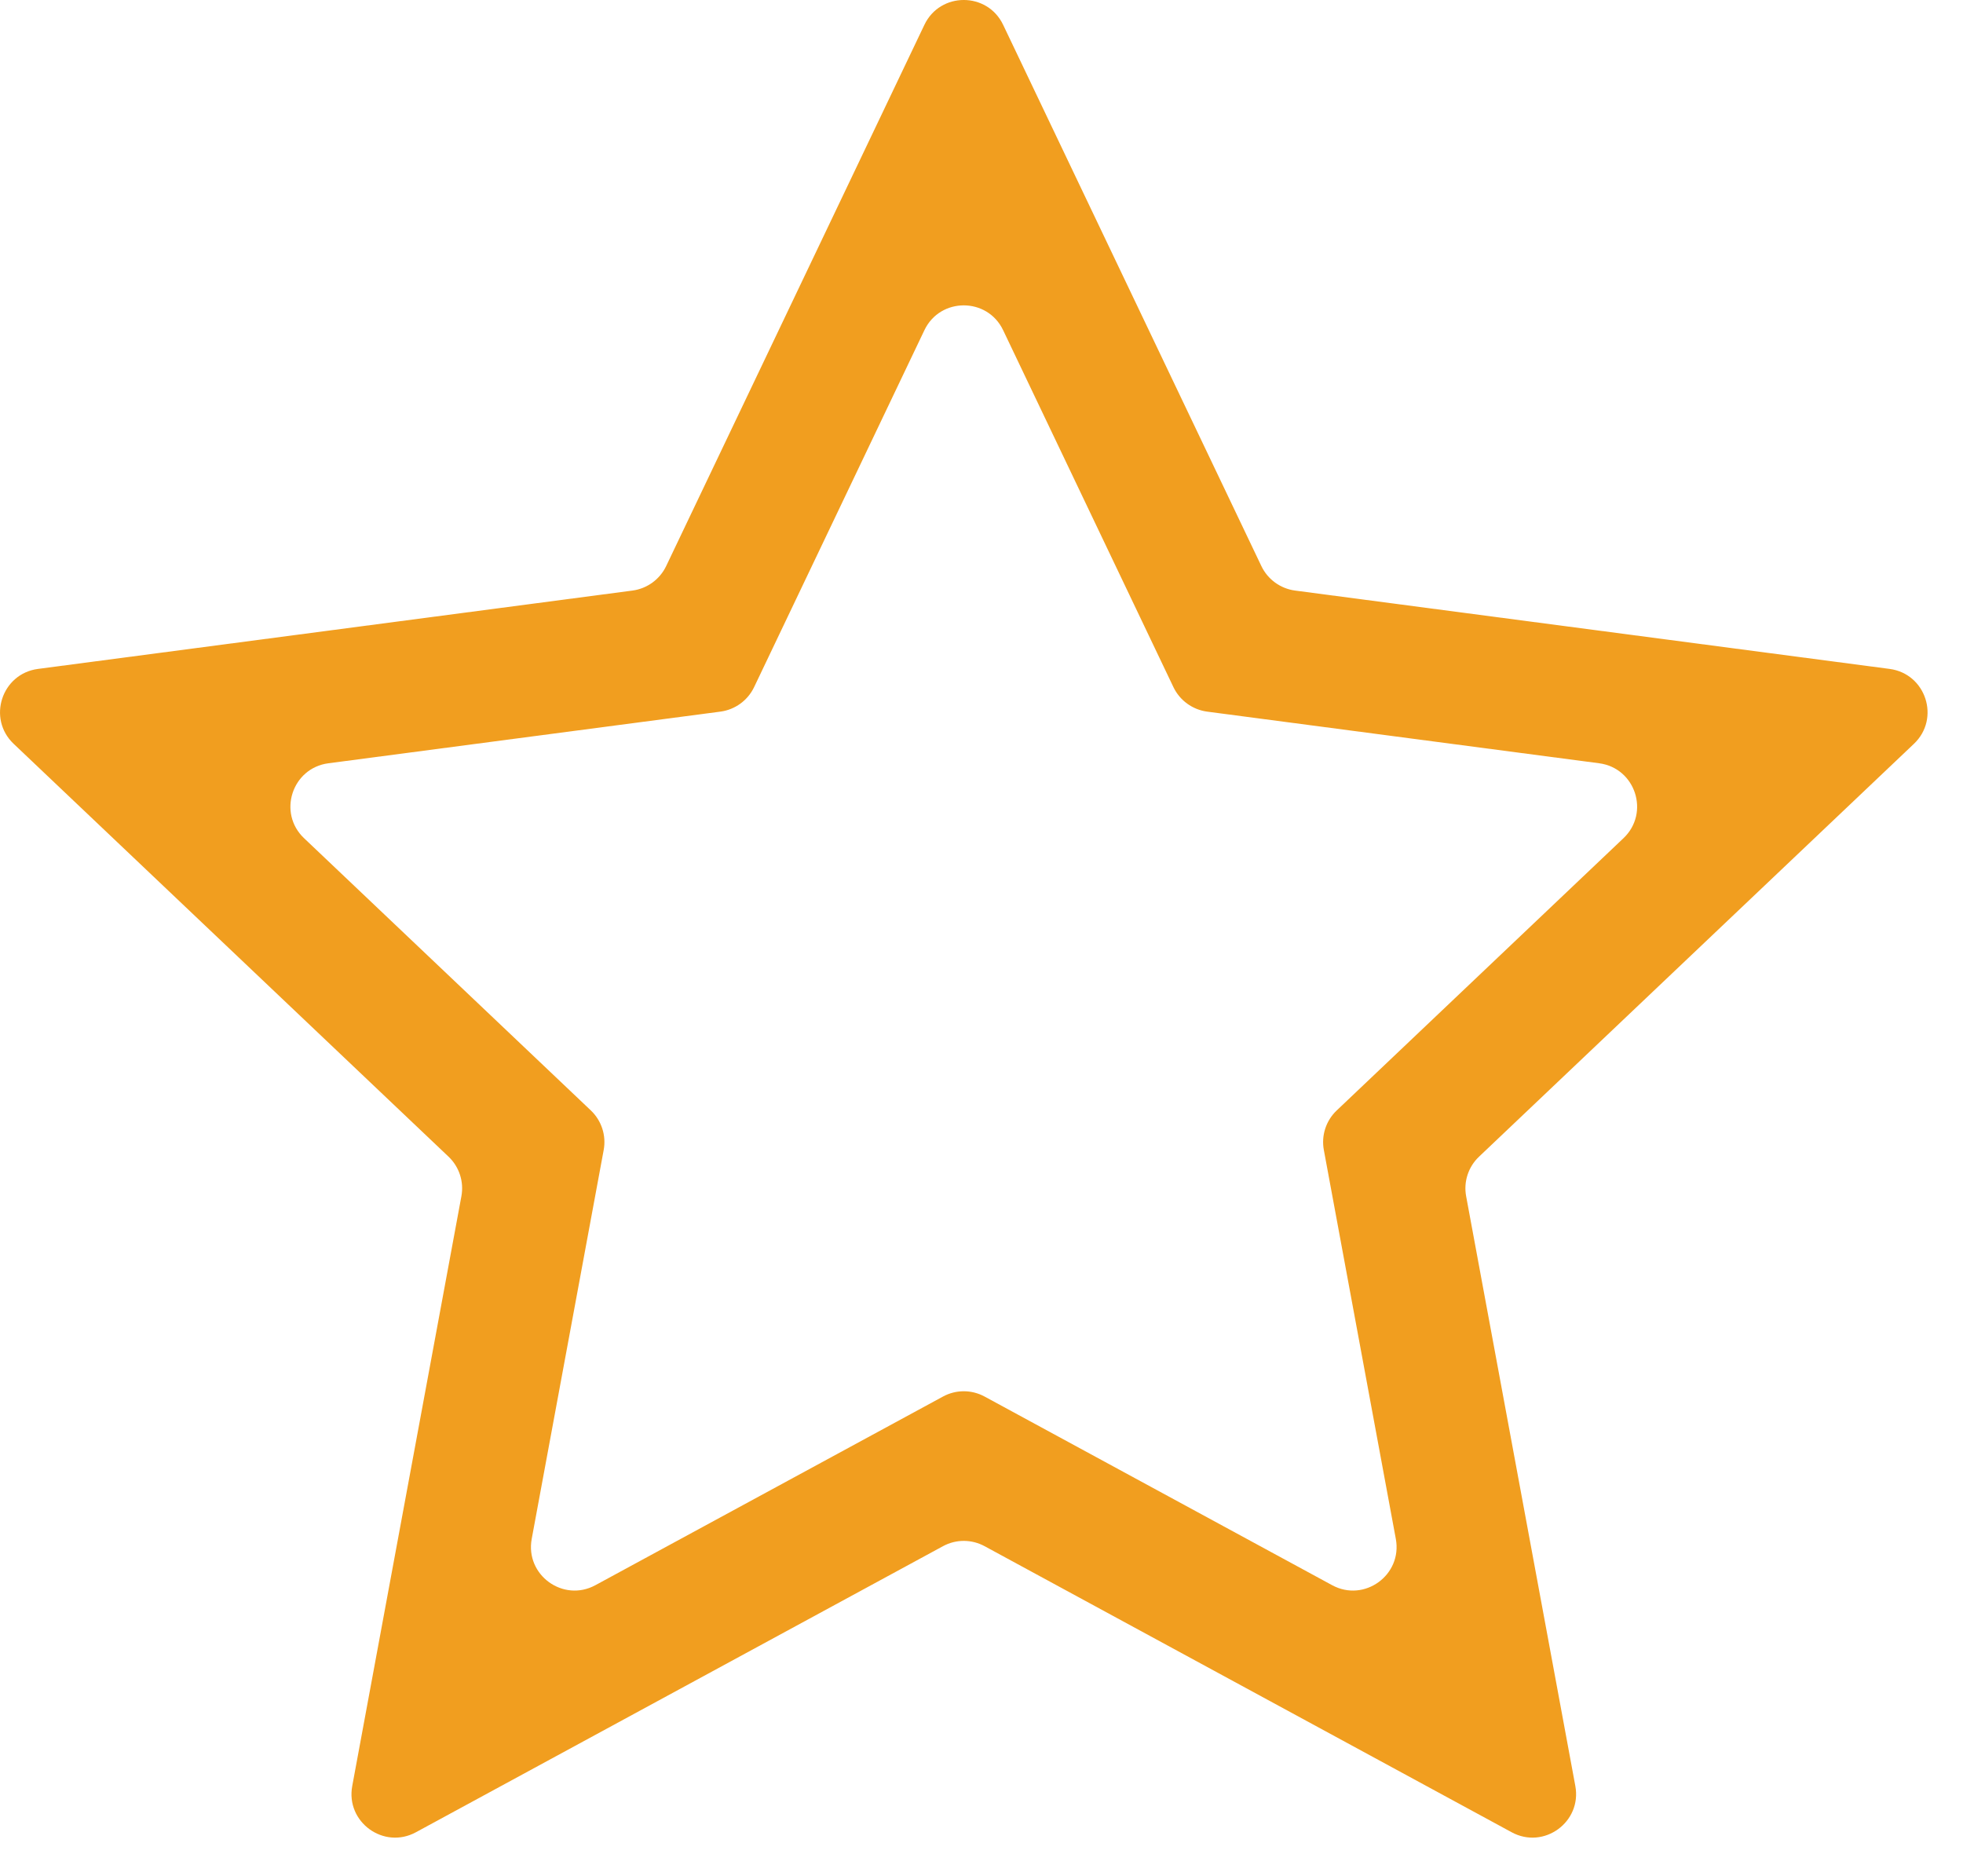 <svg width="45" height="43" viewBox="0 0 45 43" fill="none" xmlns="http://www.w3.org/2000/svg">
<path fill-rule="evenodd" clip-rule="evenodd" d="M22.996 0.569C22.634 -0.19 21.553 -0.19 21.191 0.569L15.271 12.976C15.125 13.281 14.835 13.492 14.499 13.537L0.871 15.333C0.037 15.443 -0.297 16.471 0.313 17.05L10.283 26.514C10.528 26.747 10.639 27.089 10.577 27.421L8.075 40.938C7.921 41.765 8.796 42.401 9.535 41.999L21.617 35.442C21.914 35.28 22.273 35.28 22.571 35.442L34.653 41.999C35.392 42.401 36.266 41.765 36.113 40.938L33.61 27.421C33.548 27.089 33.659 26.747 33.905 26.514L43.875 17.05C44.485 16.471 44.151 15.443 43.317 15.333L29.688 13.537C29.352 13.492 29.062 13.281 28.916 12.976L22.996 0.569ZM22.996 7.569C22.634 6.81 21.553 6.81 21.191 7.569L17.287 15.751C17.141 16.056 16.851 16.267 16.515 16.312L7.528 17.496C6.694 17.606 6.36 18.634 6.97 19.213L13.545 25.454C13.79 25.687 13.901 26.029 13.839 26.361L12.189 35.275C12.036 36.102 12.91 36.737 13.649 36.336L21.617 32.012C21.914 31.85 22.273 31.85 22.571 32.012L30.538 36.336C31.277 36.737 32.151 36.102 31.998 35.275L30.348 26.361C30.286 26.029 30.397 25.687 30.643 25.454L37.217 19.213C37.827 18.634 37.493 17.606 36.66 17.496L27.672 16.312C27.337 16.267 27.046 16.056 26.9 15.751L22.996 7.569Z" fill="#F19E1F"/>
</svg>

